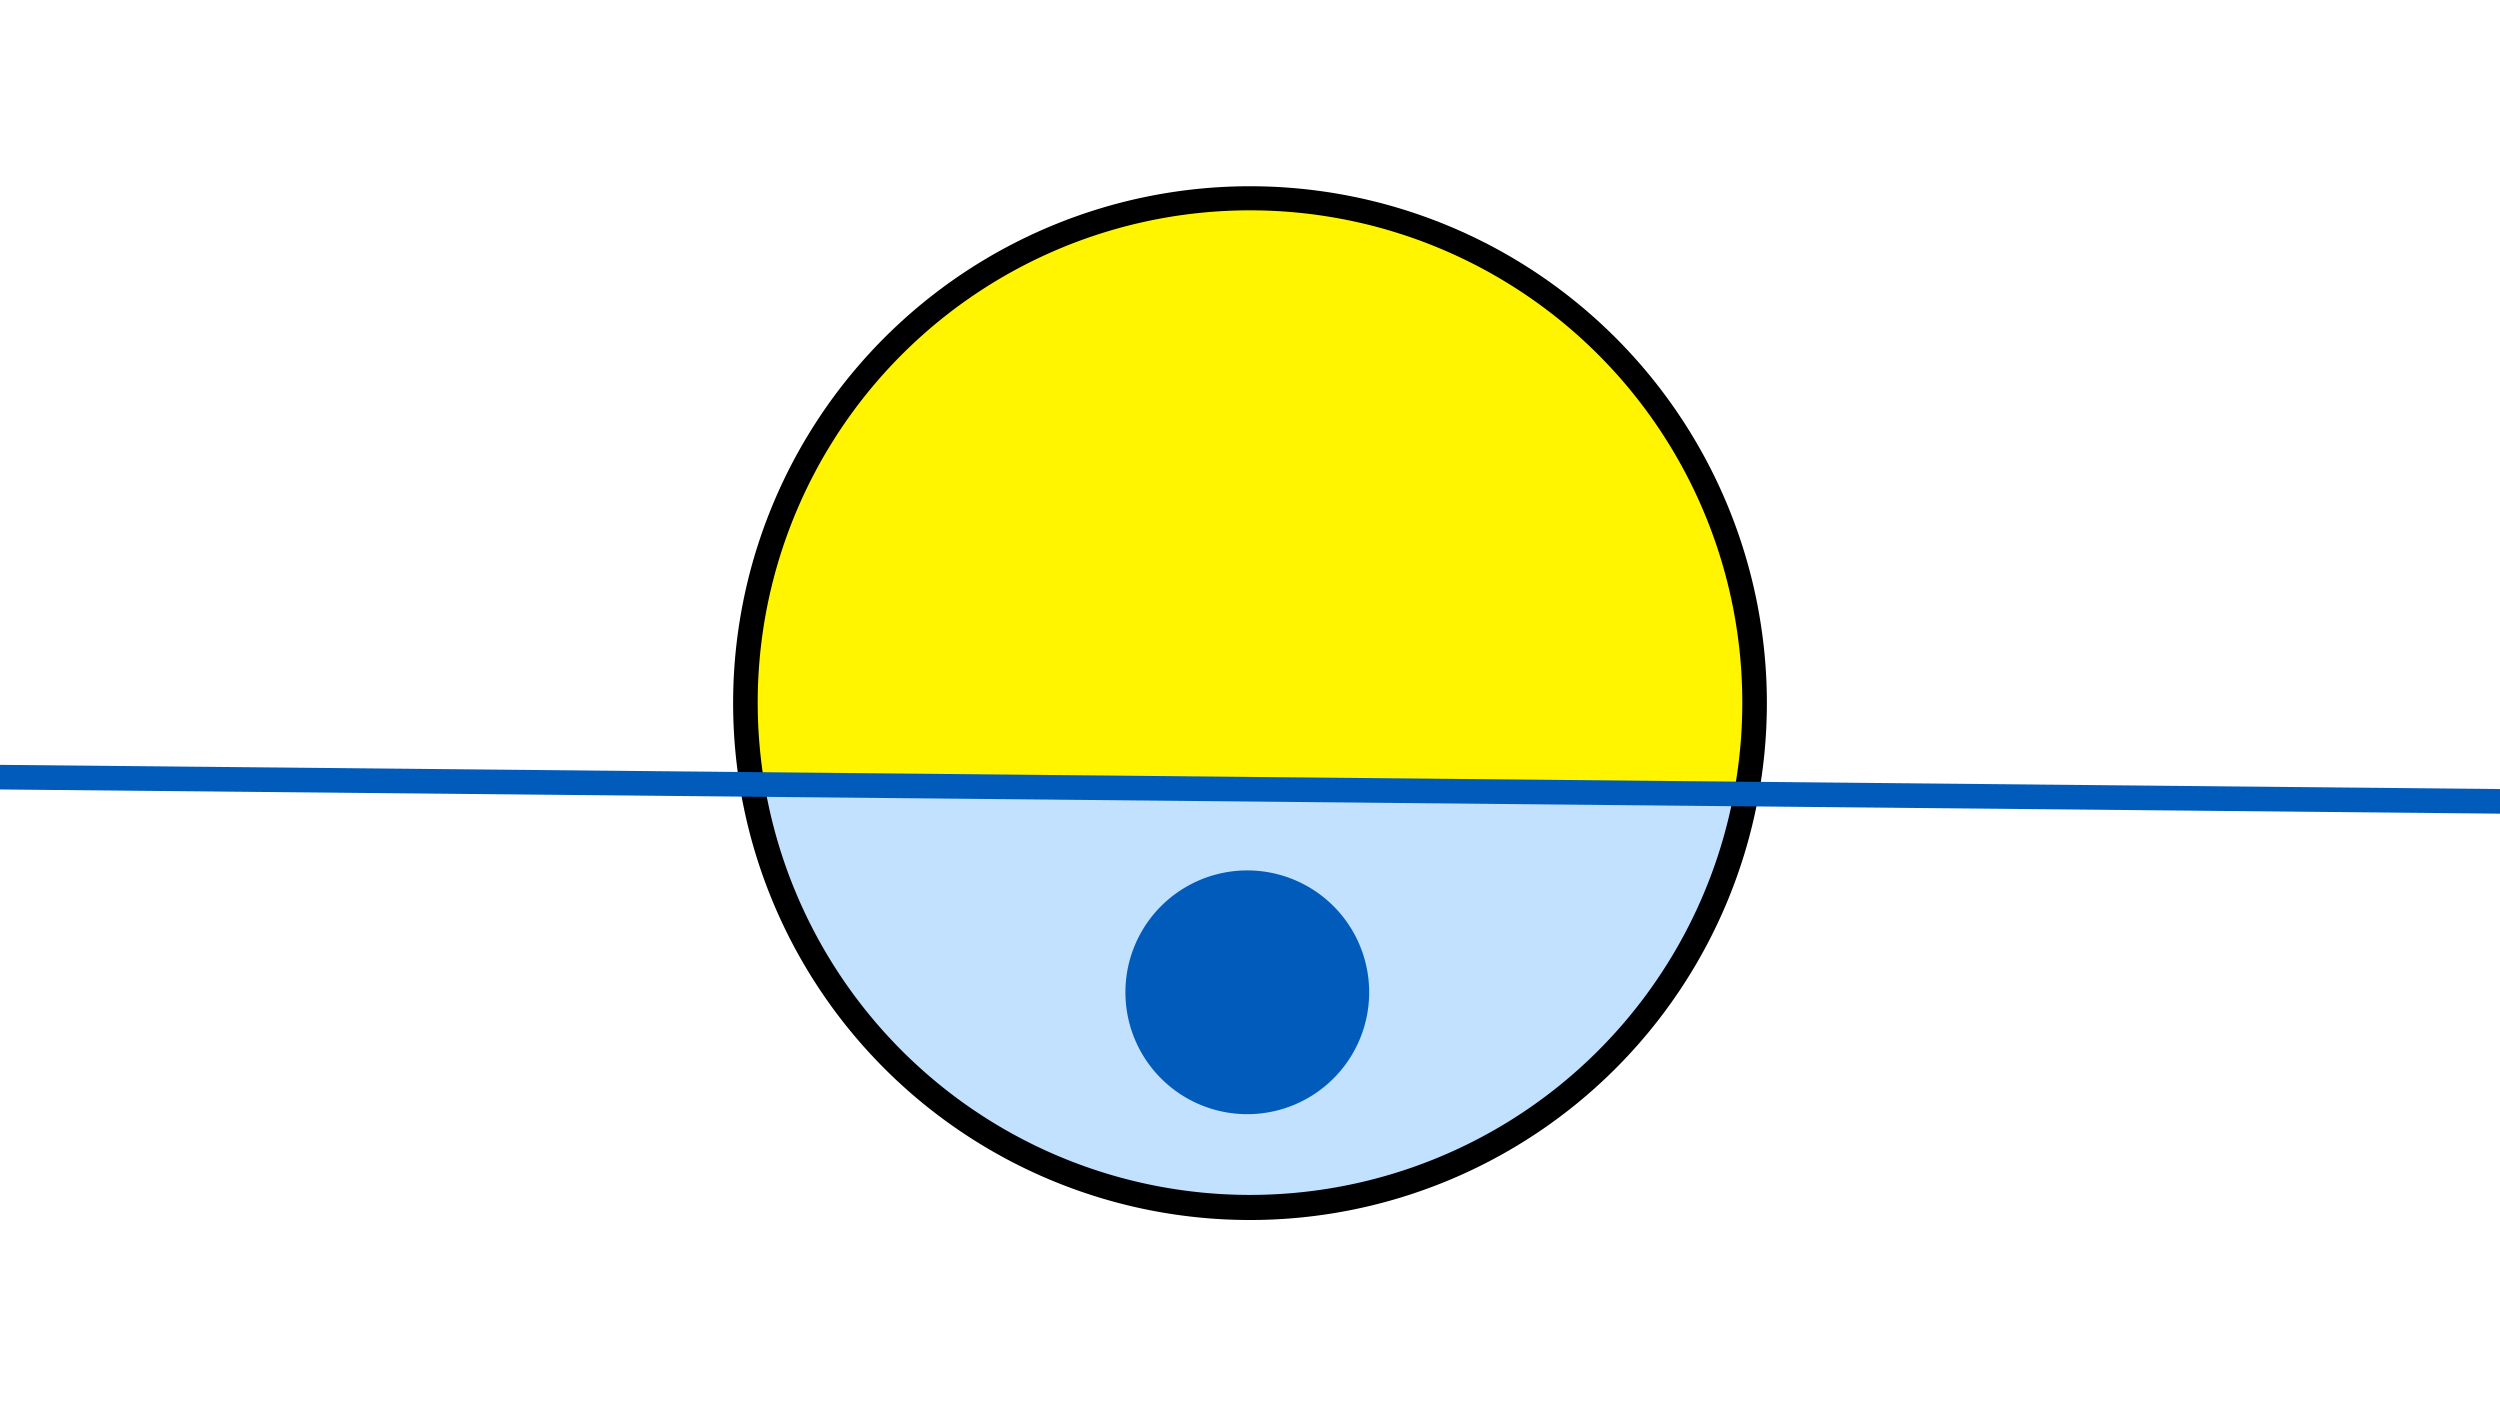 <svg width="1200" height="675" viewBox="-500 -500 1200 675" xmlns="http://www.w3.org/2000/svg"><path d="M-500-500h1200v675h-1200z" fill="#fff"/><path d="M100 85.6a248.1 248.1 0 1 1 0-496.2 248.1 248.1 0 0 1 0 496.2" fill="undefined"/><path d="M332.2-118.9a236.3 236.3 0 0 1-465.2-4.5z"  fill="#c2e1ff" /><path d="M332.2-118.9a236.3 236.3 0 1 0-465.2-4.5z"  fill="#fff500" /><path d="M98.7 34.8a58.5 58.5 0 1 1 0-117 58.5 58.5 0 0 1 0 117" fill="#005bbb"/><path d="M-510,-127.062L710,-115.25" stroke-width="11.812" stroke="#005bbb" /></svg>